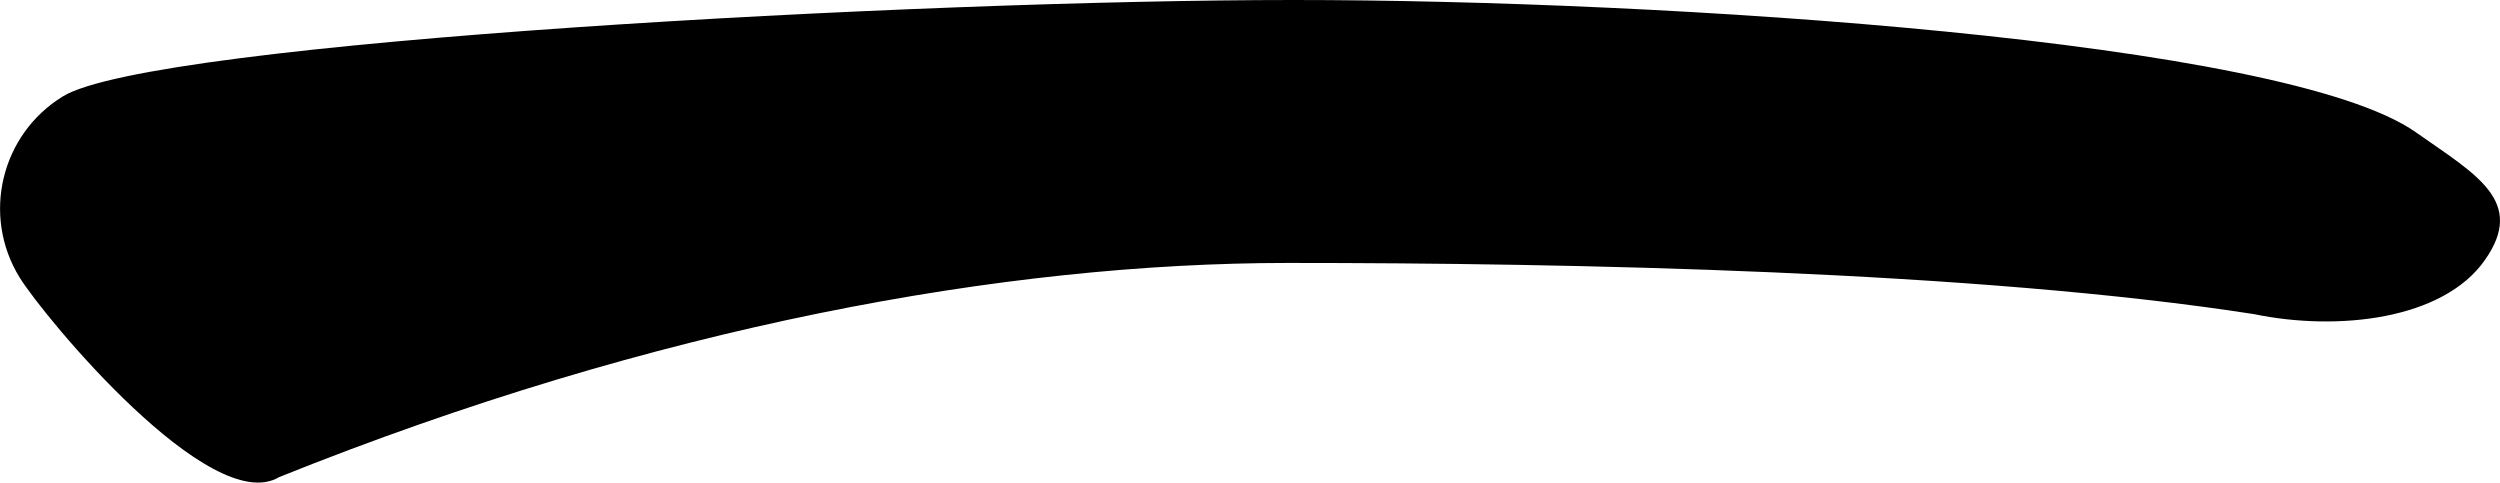 <svg xmlns="http://www.w3.org/2000/svg" width="31.508" height="6.082" viewBox="-244.929 254.79 31.508 6.082" enable-background="new -244.929 254.79 31.508 6.082"><path d="M-214.479 256.459c-1.647-1.166-9.467-1.669-14.149-1.669s-14.381.521-15.509 1.215c-.781.479-1.025 1.501-.546 2.28.31.503 2.411 3.035 3.272 2.518 4.742-1.905 9.158-2.699 12.715-2.699 3.555 0 8.673.101 12.174.645 1.058.219 2.381.07 2.908-.678.529-.747-.119-1.086-.865-1.612z"/></svg>